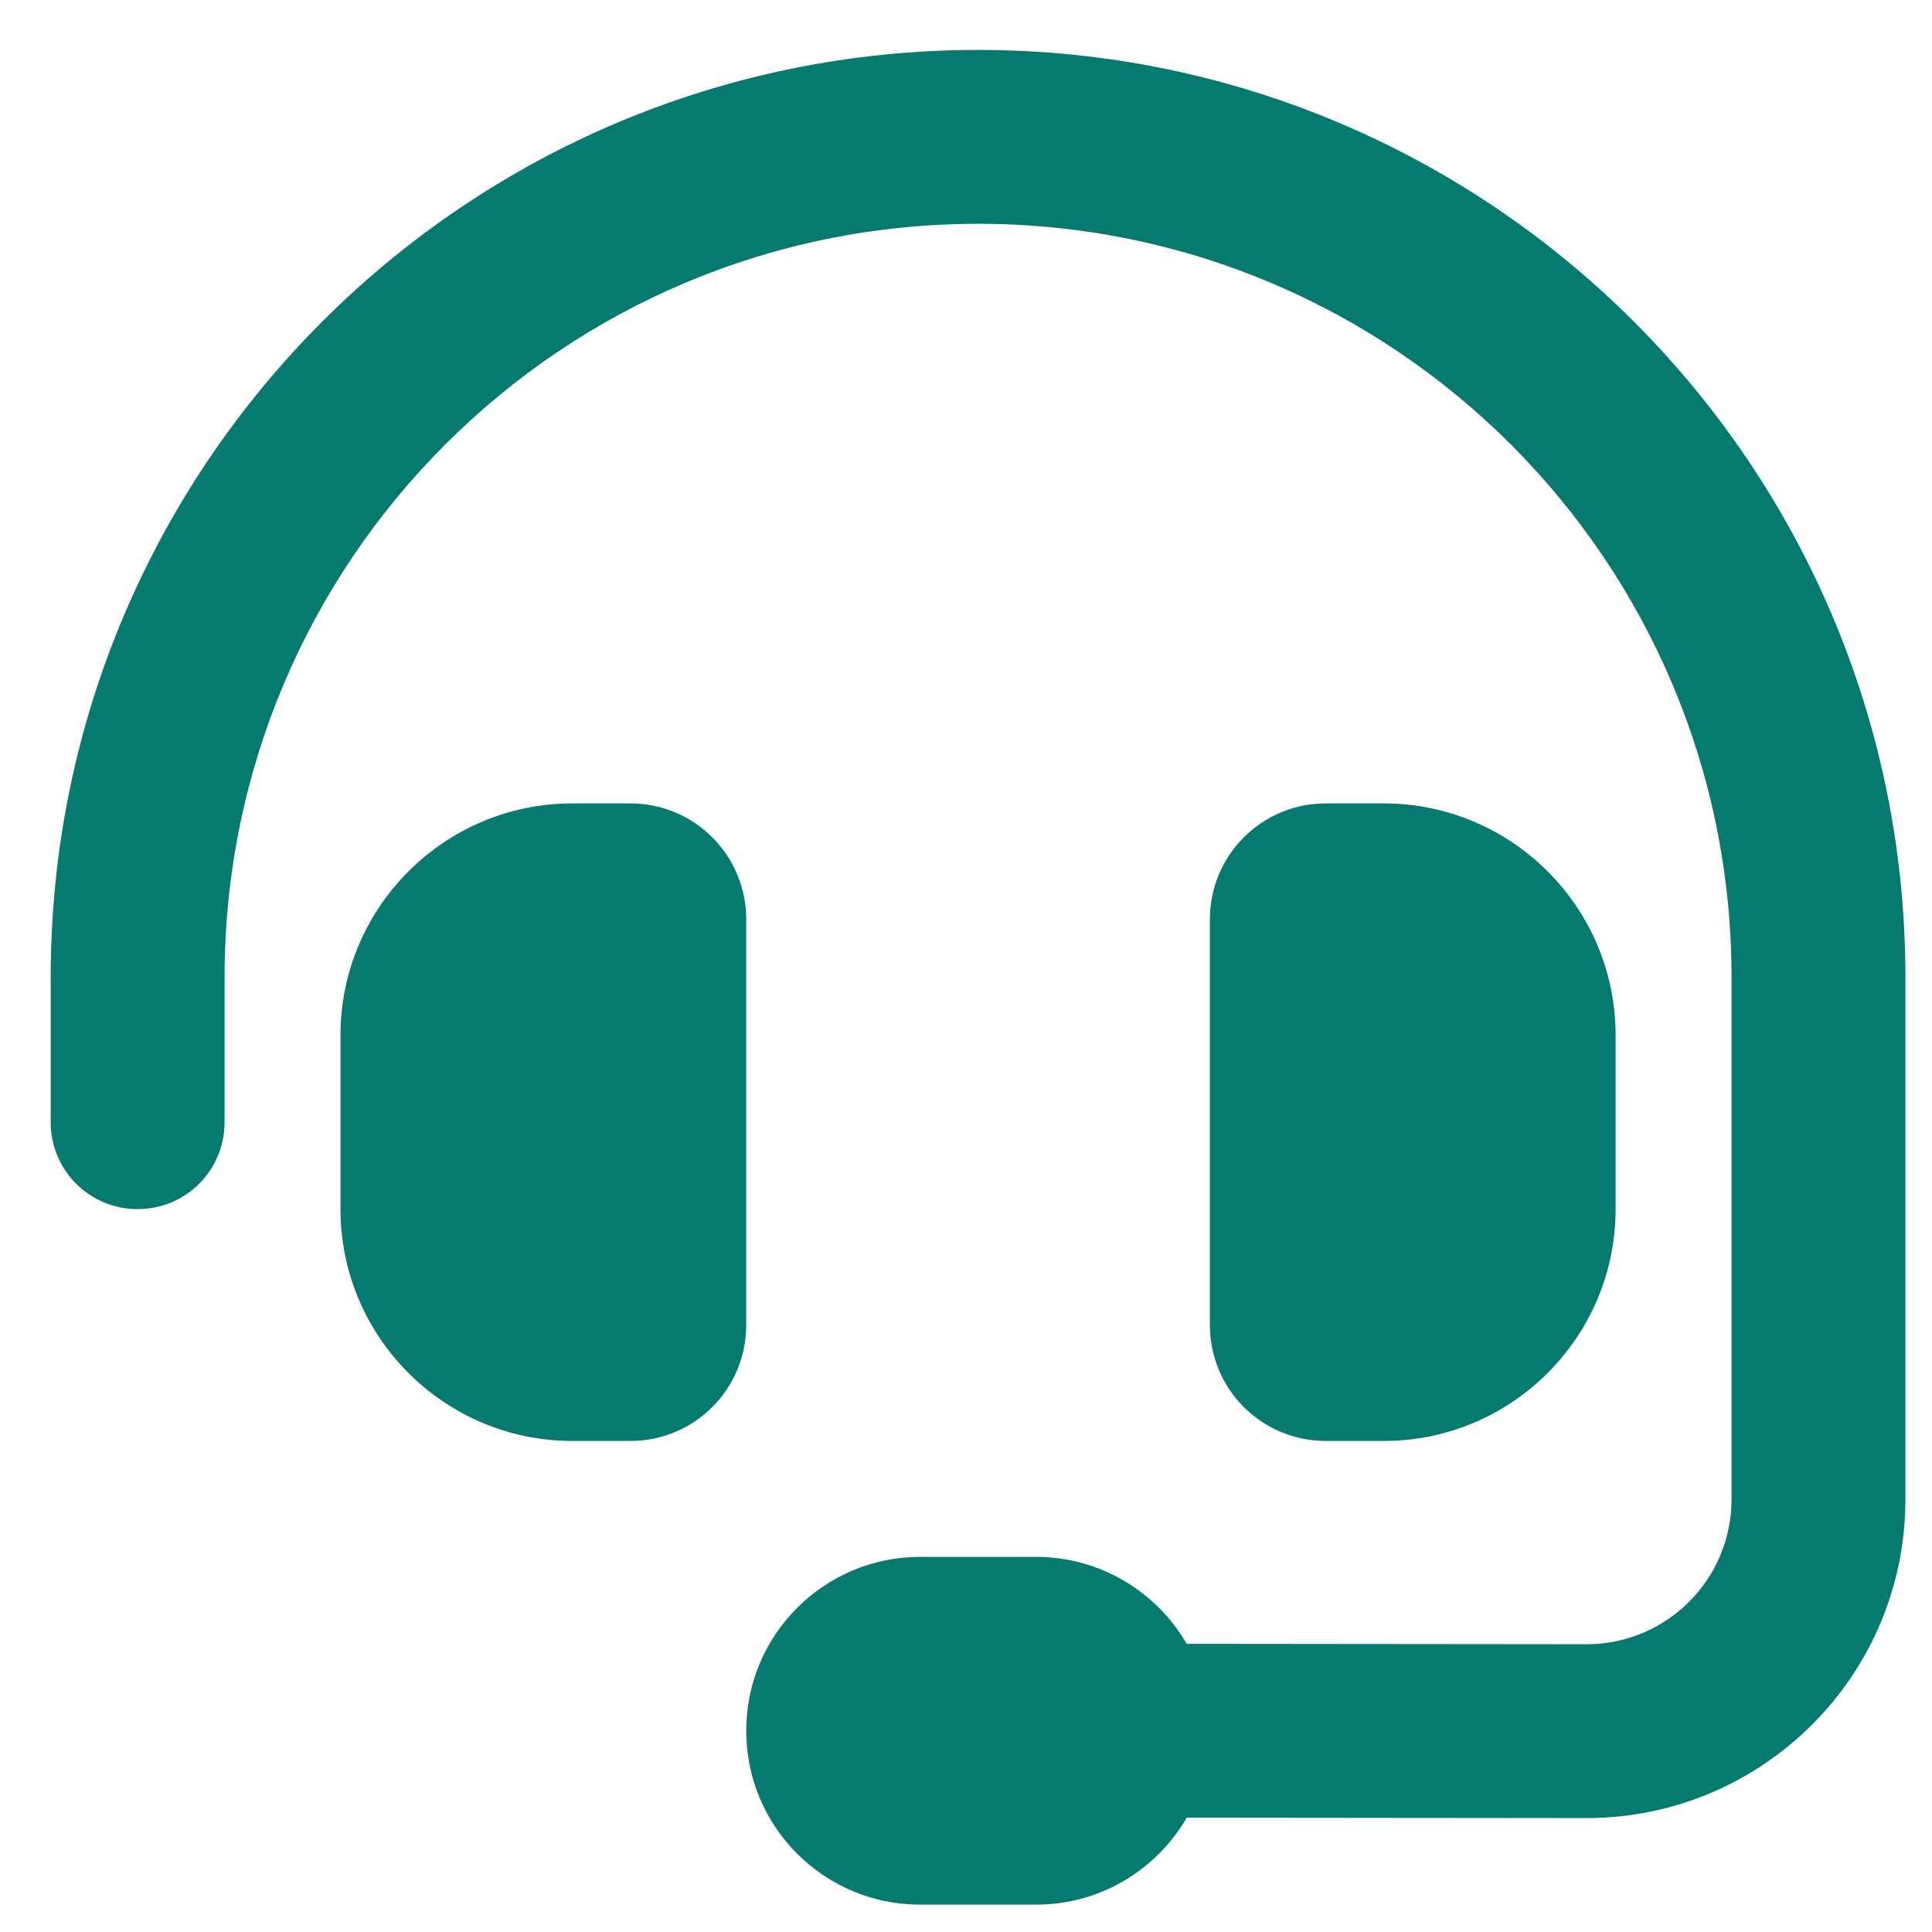 <svg width="25" height="25" viewBox="0 0 25 25" fill="none" xmlns="http://www.w3.org/2000/svg">
<g clip-path="url(#clip0_945_2631)">
<path d="M12.656 2.896C7.27 2.896 2.906 7.261 2.906 12.646V14.521C2.906 15.145 2.405 15.646 1.781 15.646C1.158 15.646 0.656 15.145 0.656 14.521V12.646C0.656 6.018 6.028 0.646 12.656 0.646C19.284 0.646 24.656 6.018 24.656 12.646V19.401C24.656 21.679 22.809 23.526 20.527 23.526L15.356 23.521C14.967 24.192 14.241 24.646 13.406 24.646H11.906C10.664 24.646 9.656 23.639 9.656 22.396C9.656 21.154 10.664 20.146 11.906 20.146H13.406C14.241 20.146 14.967 20.601 15.356 21.271L20.531 21.276C21.567 21.276 22.406 20.437 22.406 19.401V12.646C22.406 7.261 18.042 2.896 12.656 2.896ZM7.406 10.396H8.156C8.986 10.396 9.656 11.067 9.656 11.896V17.146C9.656 17.976 8.986 18.646 8.156 18.646H7.406C5.752 18.646 4.406 17.301 4.406 15.646V13.396C4.406 11.742 5.752 10.396 7.406 10.396ZM17.906 10.396C19.561 10.396 20.906 11.742 20.906 13.396V15.646C20.906 17.301 19.561 18.646 17.906 18.646H17.156C16.327 18.646 15.656 17.976 15.656 17.146V11.896C15.656 11.067 16.327 10.396 17.156 10.396H17.906Z" fill="#067A6F"/>
</g>
<defs>
<clipPath id="clip0_945_2631">
<rect width="24" height="24" fill="white" transform="translate(0.656 0.646)"/>
</clipPath>
</defs>
</svg>
